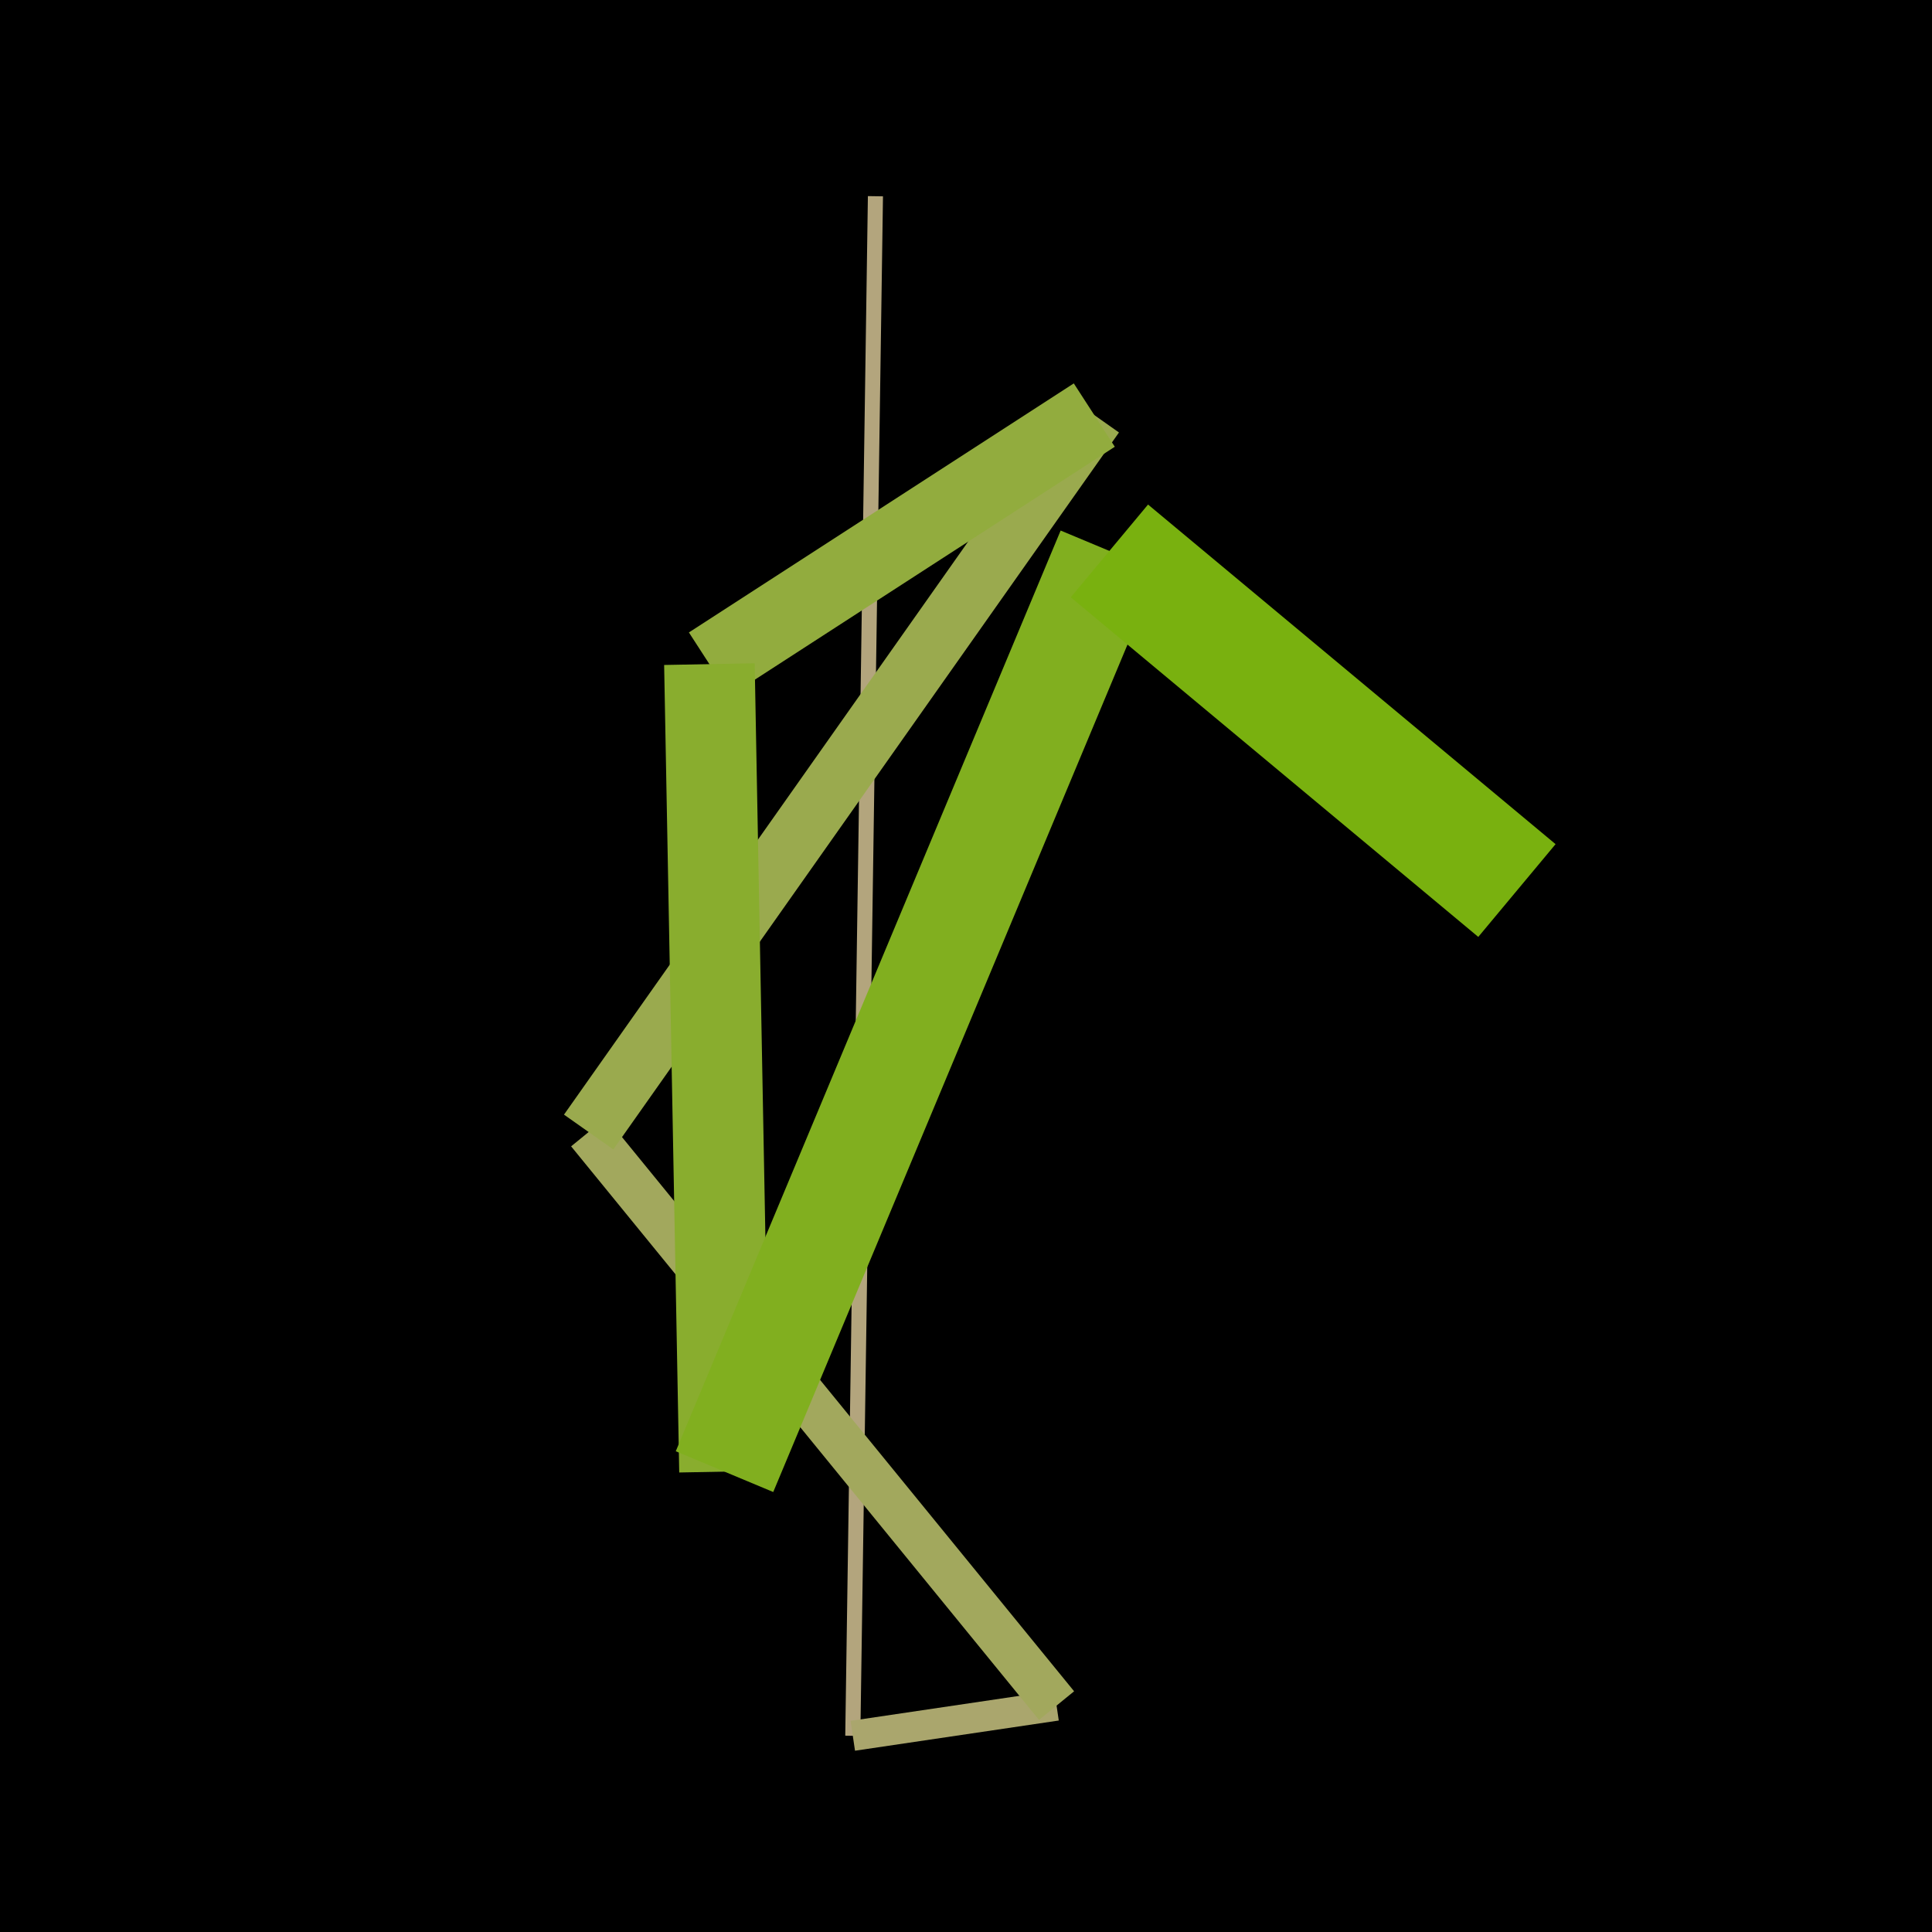 <svg height="256" width="256" xmlns="http://www.w3.org/2000/svg" data-reactroot=""><rect width="256" height="256" style="fill:rgb(0,0,0)"></rect><line x1="116" y1="26" x2="113" y2="230" style="stroke:rgb(179,165,125);stroke-width:2"></line><line x1="113" y1="230" x2="140" y2="226" style="stroke:rgb(170,166,109);stroke-width:4"></line><line x1="140" y1="226" x2="78" y2="150" style="stroke:rgb(162,168,93);stroke-width:6"></line><line x1="78" y1="150" x2="145" y2="55" style="stroke:rgb(154,170,78);stroke-width:8"></line><line x1="145" y1="55" x2="94" y2="88" style="stroke:rgb(146,172,62);stroke-width:10"></line><line x1="94" y1="88" x2="96" y2="195" style="stroke:rgb(137,173,46);stroke-width:12"></line><line x1="96" y1="195" x2="147" y2="73" style="stroke:rgb(129,175,31);stroke-width:14"></line><line x1="147" y1="73" x2="201" y2="118" style="stroke:rgb(121,177,15);stroke-width:16"></line></svg>